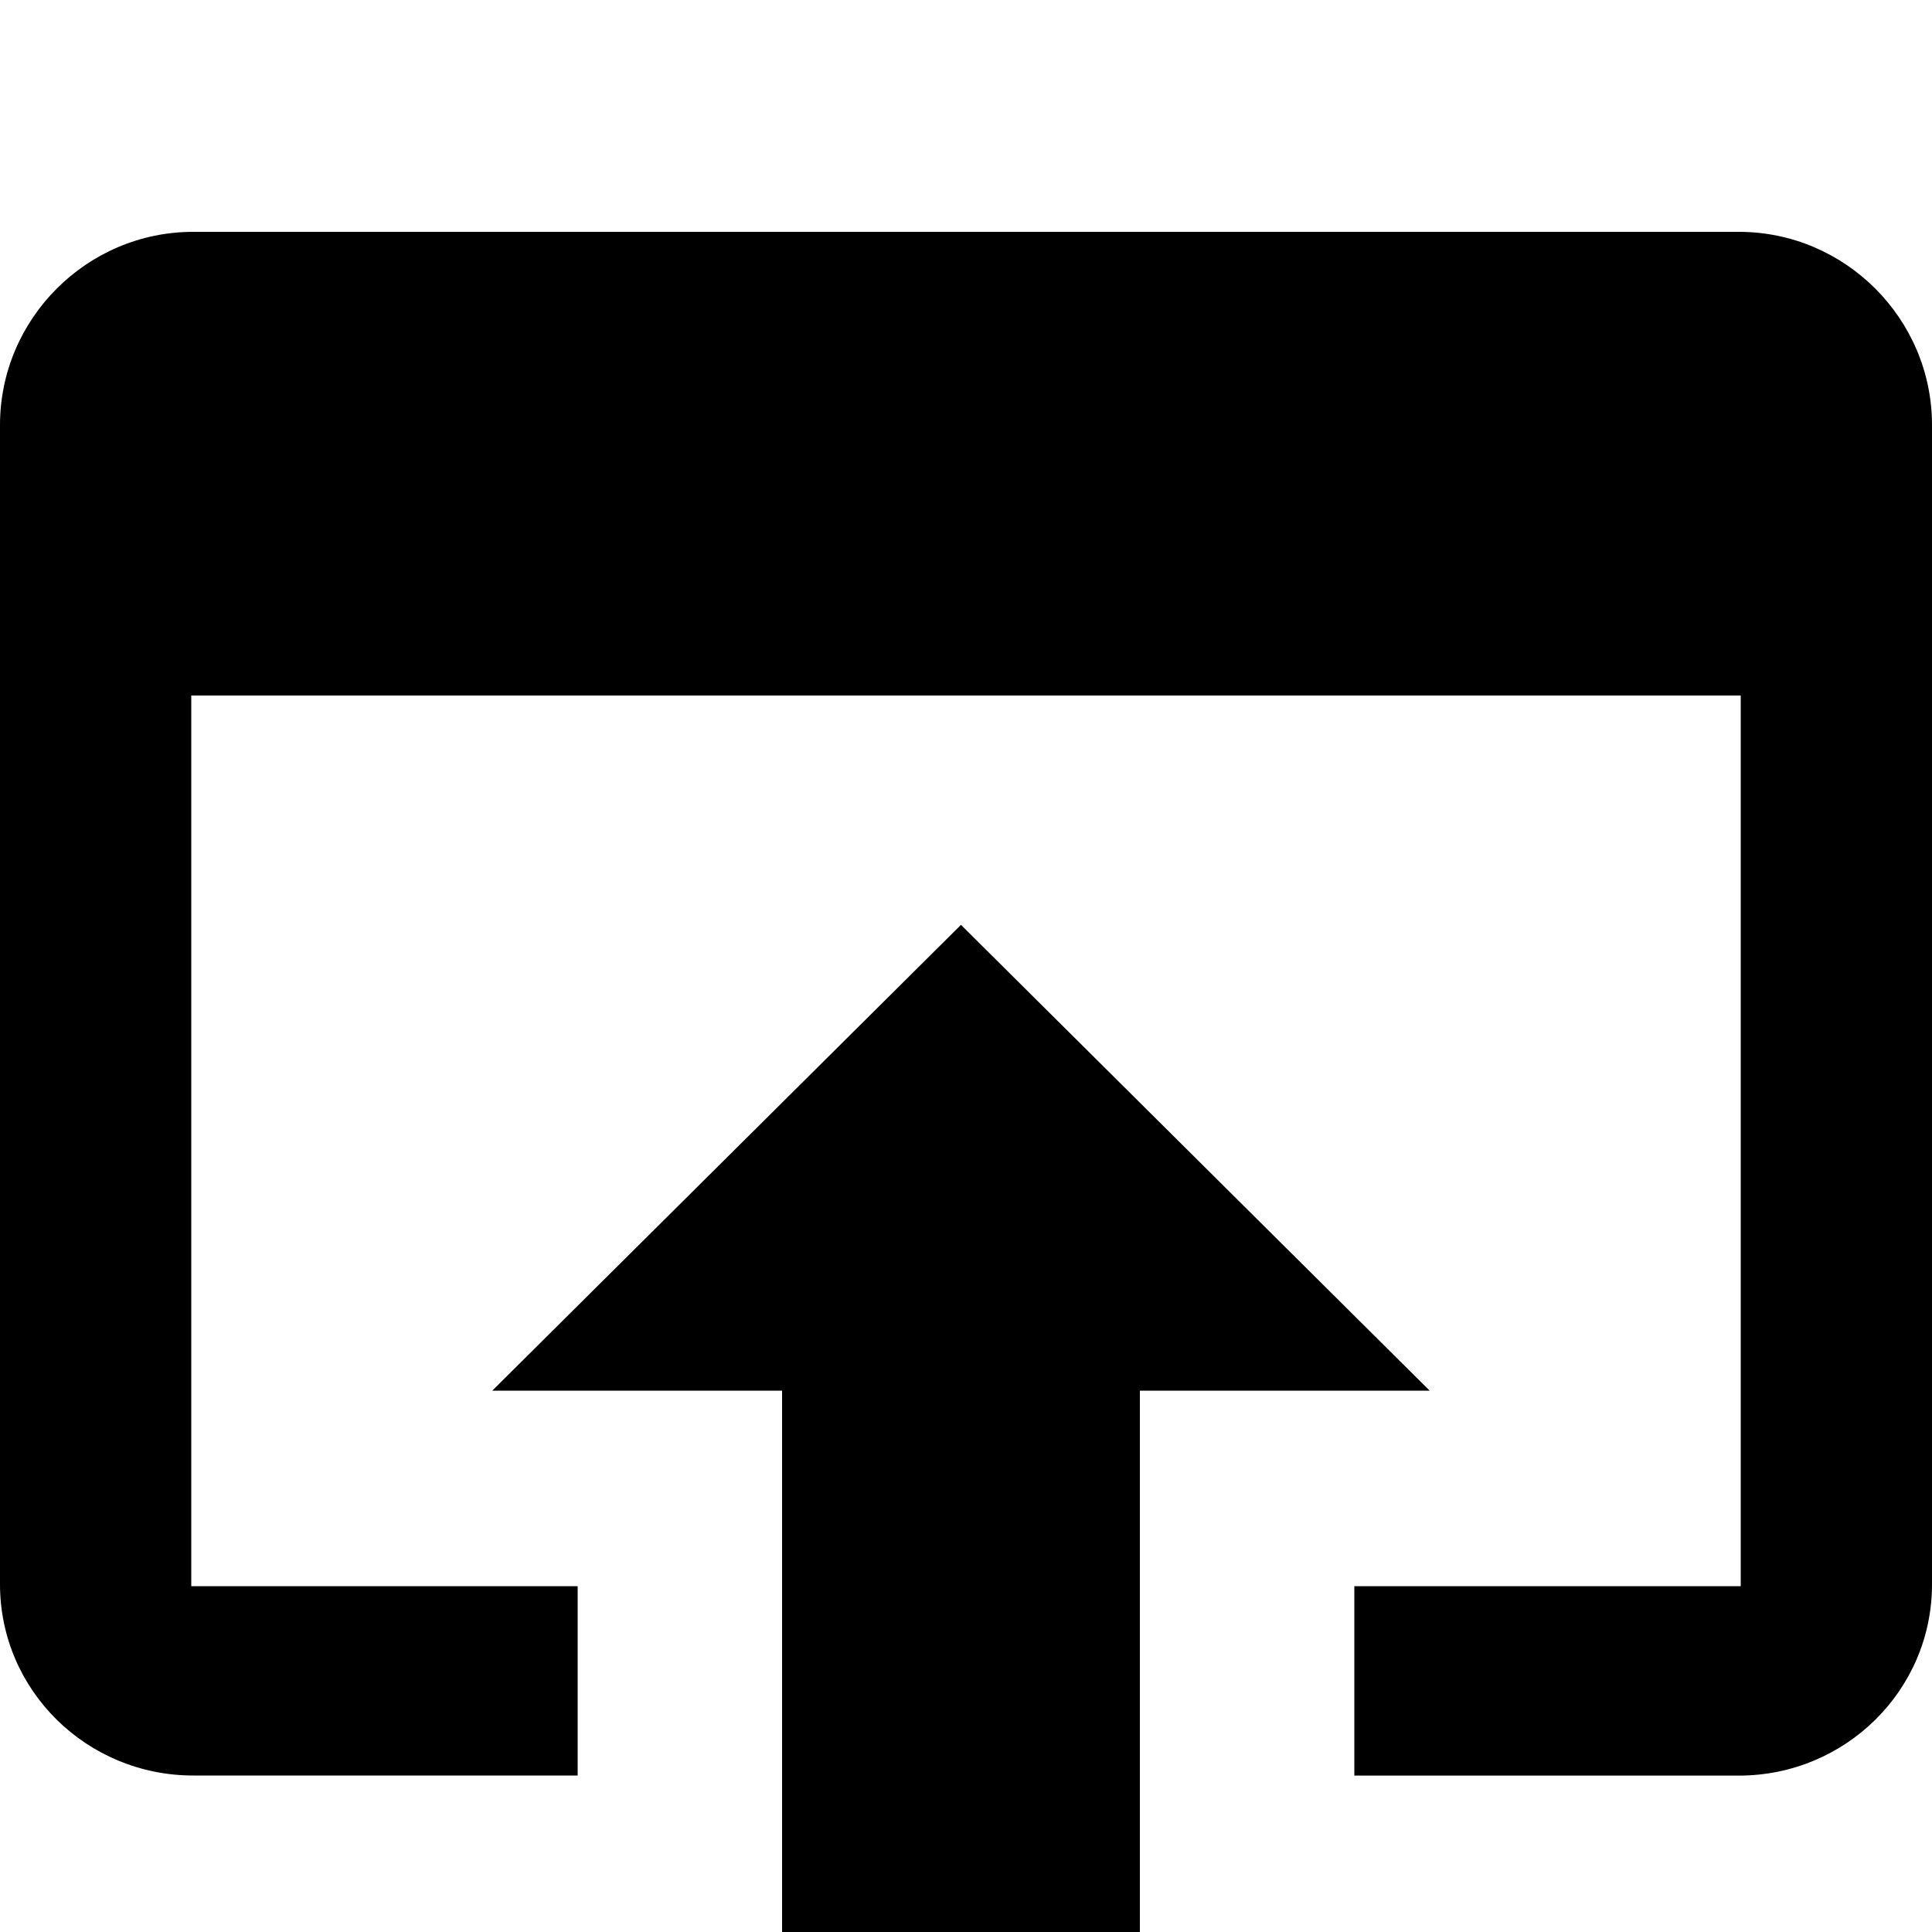 <?xml version="1.0" encoding="UTF-8" standalone="no"?>
<!-- Generated by IcoMoon.io -->

<svg
   xmlns:dc="http://purl.org/dc/elements/1.1/"
   xmlns:cc="http://creativecommons.org/ns#"
   xmlns:rdf="http://www.w3.org/1999/02/22-rdf-syntax-ns#"
   xmlns:svg="http://www.w3.org/2000/svg"
   xmlns="http://www.w3.org/2000/svg"
   xmlns:sodipodi="http://sodipodi.sourceforge.net/DTD/sodipodi-0.dtd"
   xmlns:inkscape="http://www.inkscape.org/namespaces/inkscape"
   version="1.1"
   width="20"
   height="20"
   viewBox="0 0 20 20"
   id="svg2"
   inkscape:version="0.48.4 r9939"
   sodipodi:docname="topbar_hide.svg">
  <defs
     id="defs10" />
  <sodipodi:namedview
     pagecolor="#ffffff"
     bordercolor="#666666"
     borderopacity="1"
     objecttolerance="10"
     gridtolerance="10"
     guidetolerance="10"
     inkscape:pageopacity="0"
     inkscape:pageshadow="2"
     inkscape:window-width="1364"
     inkscape:window-height="718"
     id="namedview8"
     showgrid="false"
     inkscape:zoom="3.6875"
     inkscape:cx="-40.415468"
     inkscape:cy="16.600689"
     inkscape:window-x="0"
     inkscape:window-y="0"
     inkscape:window-maximized="1"
     inkscape:current-layer="svg2" />
  <g
     id="g4"
     transform="matrix(0.625,0,0,0.625,0,-0.6)" />
  <path
     d="m 18,2.4 -16,0 c -1.1,0 -2,0.9 -2,2 l 0,12 c 0,1.1 0.9,1.98 2,1.98 l 3.98,0 0,-1.96 -4,0 0,-9.22 16.04,0 0,9.22 -4,0 0,1.961 3.98,0 c 1.101,0 2,-0.881 2,-1.98 l 0,-12.001 c 0,-1.1 -0.899,-2 -2,-2 z m -8.052,7.174 -4.852,4.822 3,0 0,6.004 3.704,0 0,-6.004 3,0 z"
     id="path6"
     inkscape:connector-curvature="0"
     style="fill:#000000"
     sodipodi:nodetypes="sssssccccccccsssscccccccc" />
</svg>
